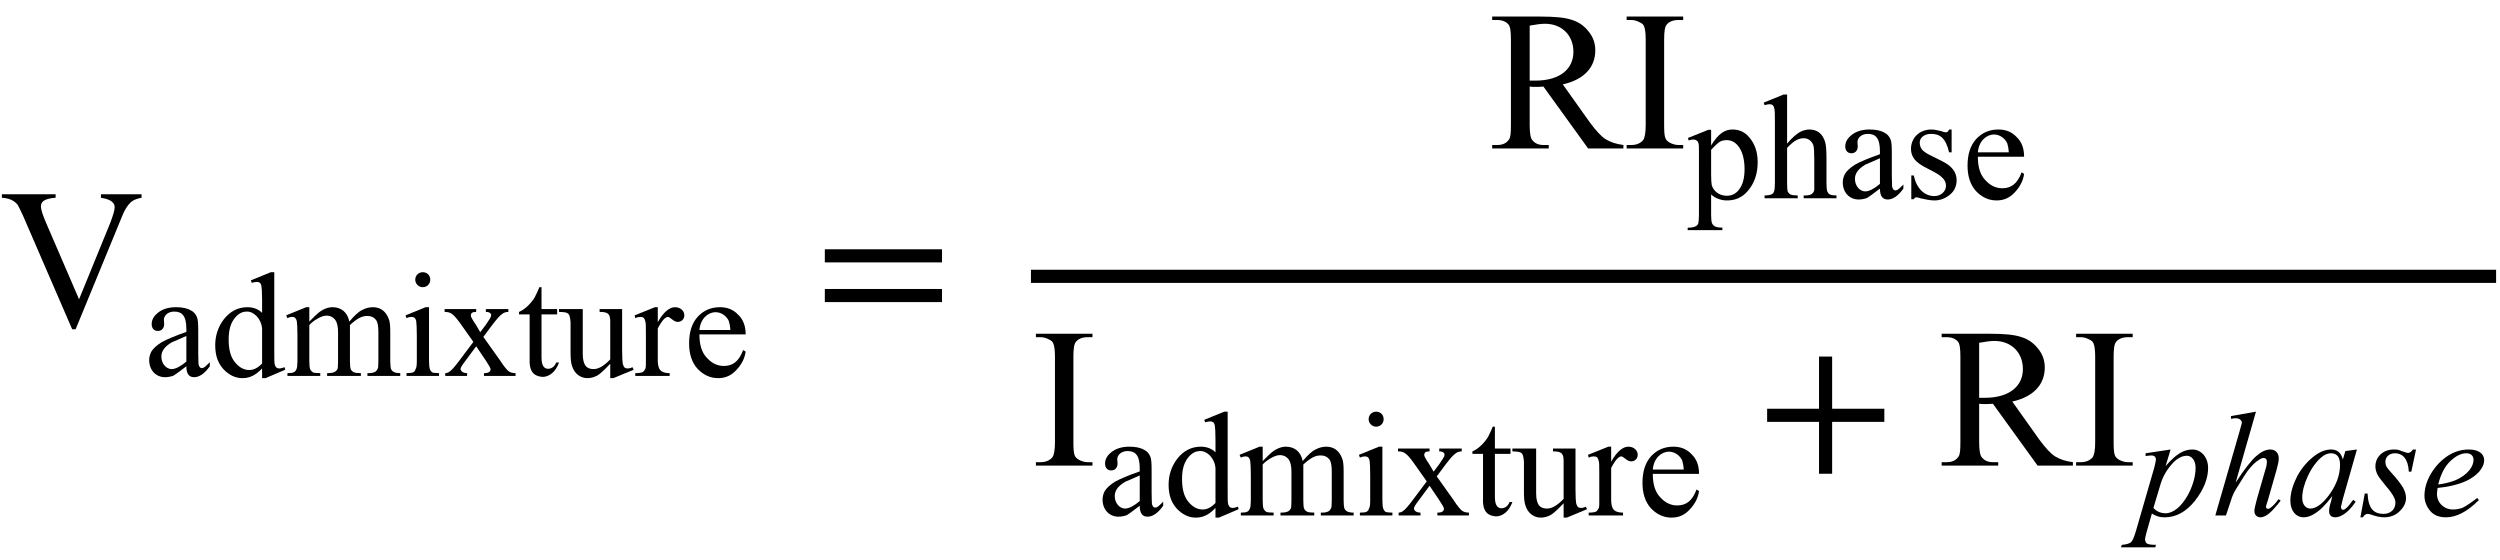 <?xml version="1.0" encoding="UTF-8"?>
<svg xmlns="http://www.w3.org/2000/svg" xmlns:xlink="http://www.w3.org/1999/xlink" width="125pt" height="28pt" viewBox="0 0 125 28" version="1.1">
<defs>
<g>
<symbol overflow="visible" id="glyph0-0">
<path style="stroke:none;" d="M 1.391 0 L 6.375 0 L 6.375 -6.234 L 1.391 -6.234 Z M 1.531 -0.156 L 1.531 -6.078 L 6.203 -6.078 L 6.203 -0.156 Z M 1.531 -0.156 "/>
</symbol>
<symbol overflow="visible" id="glyph0-1">
<path style="stroke:none;" d="M 7.078 -6.594 L 5.047 -6.594 L 5.047 -6.422 C 5.078 -6.406 5.109 -6.406 5.125 -6.406 C 5.578 -6.328 5.734 -6.141 5.734 -5.953 C 5.734 -5.797 5.656 -5.547 5.516 -5.172 L 3.953 -1.344 L 2.281 -5.219 C 2.141 -5.562 2.047 -5.812 2.047 -5.984 C 2.047 -6.203 2.172 -6.375 2.781 -6.422 L 2.781 -6.594 L 0.094 -6.594 L 0.094 -6.422 C 0.484 -6.391 0.703 -6.281 0.875 -6.078 C 0.922 -6.016 1 -5.828 1.141 -5.547 L 3.609 0.156 L 3.781 0.156 L 6.094 -5.469 C 6.219 -5.797 6.375 -6.047 6.547 -6.203 C 6.672 -6.312 6.844 -6.375 7.078 -6.422 Z M 7.078 -6.594 "/>
</symbol>
<symbol overflow="visible" id="glyph0-2">
<path style="stroke:none;" d="M 6.734 0 L 6.734 -0.172 C 6.375 -0.219 6.094 -0.312 5.859 -0.453 C 5.625 -0.594 5.359 -0.891 5.047 -1.312 L 3.703 -3.203 C 4.812 -3.453 5.328 -4.094 5.328 -4.906 C 5.328 -5.281 5.203 -5.609 4.969 -5.875 C 4.75 -6.156 4.453 -6.344 4.125 -6.438 C 3.797 -6.547 3.281 -6.594 2.578 -6.594 L 0.172 -6.594 L 0.172 -6.422 L 0.422 -6.422 C 0.672 -6.422 0.859 -6.344 0.984 -6.203 C 1.078 -6.094 1.109 -5.844 1.109 -5.438 L 1.109 -1.172 C 1.109 -0.797 1.094 -0.562 1.016 -0.453 C 0.891 -0.266 0.703 -0.172 0.422 -0.172 L 0.172 -0.172 L 0.172 0 L 3 0 L 3 -0.172 L 2.734 -0.172 C 2.5 -0.172 2.312 -0.25 2.188 -0.406 C 2.094 -0.5 2.047 -0.75 2.047 -1.172 L 2.047 -3.094 C 2.141 -3.078 2.25 -3.078 2.328 -3.078 C 2.438 -3.078 2.578 -3.078 2.734 -3.094 L 4.969 0 Z M 2.047 -3.391 L 2.047 -6.141 C 2.375 -6.203 2.625 -6.234 2.812 -6.234 C 3.656 -6.234 4.234 -5.656 4.234 -4.828 C 4.234 -4 3.594 -3.391 2.328 -3.391 Z M 2.047 -3.391 "/>
</symbol>
<symbol overflow="visible" id="glyph0-3">
<path style="stroke:none;" d="M 3.078 -0.172 L 2.844 -0.172 C 2.688 -0.172 2.531 -0.219 2.391 -0.297 C 2.297 -0.359 2.219 -0.422 2.188 -0.516 C 2.141 -0.625 2.125 -0.844 2.125 -1.172 L 2.125 -5.438 C 2.125 -5.828 2.156 -6.078 2.25 -6.188 C 2.375 -6.344 2.578 -6.422 2.844 -6.422 L 3.078 -6.422 L 3.078 -6.594 L 0.25 -6.594 L 0.25 -6.422 L 0.484 -6.422 C 0.641 -6.422 0.781 -6.375 0.922 -6.297 C 1.031 -6.25 1.094 -6.188 1.125 -6.094 C 1.172 -5.984 1.203 -5.766 1.203 -5.438 L 1.203 -1.172 C 1.203 -0.781 1.156 -0.531 1.078 -0.422 C 0.953 -0.266 0.75 -0.172 0.484 -0.172 L 0.25 -0.172 L 0.25 0 L 3.078 0 Z M 3.078 -0.172 "/>
</symbol>
<symbol overflow="visible" id="glyph1-0">
<path style="stroke:none;" d="M 1.031 0 L 4.766 0 L 4.766 -4.672 L 1.031 -4.672 Z M 1.156 -0.125 L 1.156 -4.547 L 4.656 -4.547 L 4.656 -0.125 Z M 1.156 -0.125 "/>
</symbol>
<symbol overflow="visible" id="glyph1-1">
<path style="stroke:none;" d="M 2.125 -0.484 C 2.125 -0.078 2.281 0.062 2.516 0.062 C 2.766 0.062 3.031 -0.109 3.297 -0.484 L 3.297 -0.688 C 3.156 -0.547 3.062 -0.453 3 -0.422 C 2.969 -0.406 2.938 -0.391 2.906 -0.391 C 2.875 -0.391 2.828 -0.406 2.797 -0.438 C 2.781 -0.453 2.75 -0.516 2.734 -0.578 C 2.734 -0.641 2.719 -0.844 2.719 -1.156 L 2.719 -2.297 C 2.719 -2.609 2.703 -2.828 2.656 -2.938 C 2.594 -3.094 2.484 -3.219 2.344 -3.281 C 2.156 -3.391 1.906 -3.438 1.609 -3.438 C 1.234 -3.438 0.938 -3.344 0.719 -3.172 C 0.5 -3 0.391 -2.812 0.391 -2.594 C 0.391 -2.375 0.516 -2.25 0.703 -2.25 C 0.875 -2.25 1.016 -2.375 1.016 -2.594 L 1 -2.812 C 1 -2.906 1.047 -3.016 1.141 -3.094 C 1.234 -3.172 1.359 -3.219 1.516 -3.219 C 1.906 -3.219 2.125 -3.016 2.125 -2.344 L 2.125 -2.203 C 1.547 -2 1.141 -1.828 0.891 -1.688 C 0.641 -1.531 0.469 -1.375 0.375 -1.219 C 0.312 -1.094 0.266 -0.953 0.266 -0.797 C 0.266 -0.281 0.609 0.062 1.062 0.062 C 1.203 0.062 1.359 0.031 1.484 -0.016 C 1.562 -0.062 1.781 -0.219 2.125 -0.484 Z M 2.125 -0.719 C 1.828 -0.469 1.578 -0.344 1.391 -0.344 C 1.125 -0.344 0.875 -0.609 0.875 -0.969 C 0.875 -1.234 1.031 -1.469 1.406 -1.688 C 1.531 -1.734 1.766 -1.844 2.125 -2 Z M 2.125 -0.719 "/>
</symbol>
<symbol overflow="visible" id="glyph1-2">
<path style="stroke:none;" d="M 2.594 -0.375 L 2.594 0.109 L 2.766 0.109 L 3.75 -0.312 L 3.719 -0.438 C 3.594 -0.391 3.516 -0.375 3.453 -0.375 C 3.391 -0.375 3.344 -0.391 3.312 -0.422 C 3.266 -0.469 3.234 -0.516 3.219 -0.609 C 3.203 -0.688 3.203 -0.938 3.203 -1.328 L 3.203 -5.188 L 3.031 -5.188 L 2.031 -4.781 L 2.078 -4.656 C 2.188 -4.688 2.266 -4.703 2.344 -4.703 C 2.391 -4.703 2.438 -4.688 2.484 -4.656 C 2.516 -4.625 2.547 -4.578 2.562 -4.484 C 2.578 -4.406 2.594 -4.156 2.594 -3.781 L 2.594 -3.156 C 2.406 -3.344 2.156 -3.438 1.859 -3.438 C 1.391 -3.438 1 -3.234 0.688 -2.844 C 0.391 -2.453 0.25 -2.016 0.25 -1.531 C 0.25 -1.047 0.375 -0.656 0.656 -0.344 C 0.938 -0.047 1.25 0.109 1.609 0.109 C 1.969 0.109 2.266 -0.031 2.594 -0.375 Z M 2.594 -0.625 C 2.391 -0.406 2.172 -0.297 1.953 -0.297 C 1.688 -0.297 1.453 -0.422 1.234 -0.688 C 1.016 -0.953 0.922 -1.328 0.922 -1.828 C 0.922 -2.312 1.031 -2.672 1.25 -2.922 C 1.422 -3.125 1.609 -3.219 1.828 -3.219 C 2.172 -3.234 2.562 -2.859 2.594 -2.359 Z M 2.594 -0.625 "/>
</symbol>
<symbol overflow="visible" id="glyph1-3">
<path style="stroke:none;" d="M 1.219 -2.719 L 1.219 -3.438 L 1.062 -3.438 L 0.062 -3.031 L 0.125 -2.891 C 0.219 -2.938 0.297 -2.953 0.359 -2.953 C 0.484 -2.953 0.562 -2.891 0.594 -2.734 C 0.609 -2.641 0.625 -2.391 0.625 -2.031 L 0.625 -0.75 C 0.625 -0.547 0.609 -0.406 0.578 -0.344 C 0.516 -0.188 0.422 -0.141 0.125 -0.141 L 0.125 0 L 1.766 0 L 1.766 -0.141 C 1.578 -0.141 1.469 -0.156 1.406 -0.172 C 1.344 -0.219 1.297 -0.266 1.266 -0.328 C 1.234 -0.391 1.219 -0.531 1.219 -0.75 L 1.219 -2.547 C 1.344 -2.688 1.5 -2.797 1.703 -2.906 C 1.828 -2.969 1.953 -3.016 2.078 -3.016 C 2.266 -3.016 2.422 -2.938 2.531 -2.781 C 2.609 -2.656 2.656 -2.469 2.656 -2.188 L 2.656 -0.75 C 2.656 -0.547 2.641 -0.438 2.641 -0.391 C 2.578 -0.219 2.469 -0.141 2.109 -0.141 L 2.109 0 L 3.797 0 L 3.797 -0.141 C 3.625 -0.141 3.5 -0.156 3.438 -0.188 C 3.375 -0.219 3.312 -0.281 3.297 -0.328 C 3.266 -0.375 3.25 -0.516 3.25 -0.75 L 3.25 -2.547 C 3.625 -2.891 3.859 -3 4.109 -3 C 4.328 -3 4.469 -2.922 4.578 -2.766 C 4.641 -2.656 4.672 -2.469 4.672 -2.188 L 4.672 -0.75 C 4.672 -0.562 4.656 -0.438 4.656 -0.406 C 4.625 -0.328 4.578 -0.25 4.531 -0.219 C 4.453 -0.172 4.344 -0.141 4.203 -0.141 L 4.125 -0.141 L 4.125 0 L 5.766 0 L 5.766 -0.141 C 5.484 -0.141 5.375 -0.219 5.312 -0.328 C 5.281 -0.406 5.266 -0.547 5.266 -0.75 L 5.266 -2.188 C 5.266 -2.5 5.25 -2.719 5.188 -2.859 C 5.031 -3.266 4.75 -3.438 4.391 -3.438 C 4.219 -3.438 4.031 -3.391 3.859 -3.297 C 3.688 -3.219 3.469 -3.016 3.219 -2.719 C 3.125 -3.203 2.797 -3.438 2.375 -3.438 C 2.141 -3.438 1.875 -3.328 1.656 -3.141 C 1.609 -3.109 1.469 -2.969 1.219 -2.719 Z M 1.219 -2.719 "/>
</symbol>
<symbol overflow="visible" id="glyph1-4">
<path style="stroke:none;" d="M 1.078 -5.188 C 0.875 -5.188 0.703 -5.031 0.703 -4.812 C 0.703 -4.609 0.875 -4.438 1.078 -4.438 C 1.297 -4.438 1.453 -4.609 1.453 -4.812 C 1.453 -5.031 1.297 -5.188 1.078 -5.188 Z M 1.391 -3.438 L 1.219 -3.438 L 0.219 -3.031 L 0.266 -2.891 C 0.359 -2.938 0.453 -2.953 0.516 -2.953 C 0.641 -2.953 0.719 -2.891 0.75 -2.75 C 0.766 -2.641 0.781 -2.406 0.781 -2.031 L 0.781 -0.75 C 0.781 -0.547 0.766 -0.406 0.719 -0.344 C 0.672 -0.188 0.594 -0.141 0.266 -0.141 L 0.266 0 L 1.891 0 L 1.891 -0.141 C 1.734 -0.141 1.625 -0.156 1.562 -0.172 C 1.453 -0.25 1.391 -0.344 1.391 -0.75 Z M 1.391 -3.438 "/>
</symbol>
<symbol overflow="visible" id="glyph1-5">
<path style="stroke:none;" d="M 0.094 -3.344 L 0.094 -3.203 C 0.25 -3.203 0.375 -3.172 0.469 -3.094 C 0.562 -3.031 0.703 -2.875 0.891 -2.609 L 1.531 -1.703 L 0.828 -0.766 C 0.609 -0.469 0.453 -0.297 0.344 -0.219 C 0.281 -0.172 0.203 -0.141 0.125 -0.141 L 0.125 0 L 1.219 0 L 1.219 -0.141 C 1 -0.141 0.891 -0.25 0.891 -0.359 C 0.891 -0.406 0.969 -0.547 1.141 -0.766 L 1.672 -1.484 L 2.156 -0.766 C 2.312 -0.531 2.391 -0.391 2.391 -0.344 C 2.391 -0.281 2.375 -0.234 2.328 -0.203 C 2.266 -0.156 2.188 -0.141 2.062 -0.141 L 2.062 0 L 3.641 0 L 3.641 -0.141 C 3.5 -0.141 3.391 -0.172 3.297 -0.234 C 3.219 -0.297 3.062 -0.469 2.875 -0.766 L 2.031 -1.953 L 2.484 -2.562 C 2.703 -2.844 2.859 -3.031 2.984 -3.109 C 3.062 -3.172 3.172 -3.203 3.281 -3.203 L 3.281 -3.344 L 2.156 -3.344 L 2.156 -3.203 C 2.344 -3.203 2.422 -3.125 2.422 -3.031 C 2.422 -2.953 2.328 -2.812 2.156 -2.562 L 1.875 -2.188 L 1.656 -2.562 C 1.594 -2.656 1.547 -2.719 1.531 -2.75 C 1.453 -2.875 1.406 -2.969 1.406 -3.016 C 1.406 -3.141 1.469 -3.203 1.672 -3.203 L 1.672 -3.344 Z M 0.094 -3.344 "/>
</symbol>
<symbol overflow="visible" id="glyph1-6">
<path style="stroke:none;" d="M 1.203 -4.438 L 1.094 -4.438 C 1 -4.188 0.906 -4.031 0.859 -3.922 C 0.641 -3.578 0.344 -3.312 0.078 -3.203 L 0.078 -3.078 L 0.609 -3.078 L 0.609 -0.844 C 0.578 -0.141 0.891 0.016 1.25 0.047 C 1.578 0.047 1.906 -0.188 2.078 -0.672 L 1.938 -0.672 C 1.859 -0.469 1.703 -0.359 1.531 -0.359 C 1.344 -0.359 1.203 -0.5 1.203 -0.922 L 1.203 -3.078 L 1.984 -3.078 L 1.984 -3.344 L 1.203 -3.344 Z M 1.203 -4.438 "/>
</symbol>
<symbol overflow="visible" id="glyph1-7">
<path style="stroke:none;" d="M 3.156 -3.344 L 2.031 -3.344 L 2.031 -3.203 C 2.469 -3.203 2.562 -3.094 2.562 -2.719 L 2.562 -0.828 C 2.203 -0.453 1.938 -0.344 1.734 -0.344 C 1.422 -0.344 1.188 -0.484 1.188 -1.109 L 1.188 -3.344 L 0 -3.344 L 0 -3.203 C 0.516 -3.188 0.531 -3.141 0.578 -2.688 L 0.578 -1.203 C 0.578 -0.891 0.594 -0.656 0.656 -0.484 C 0.766 -0.141 1.047 0.109 1.422 0.109 C 1.594 0.109 1.75 0.062 1.906 -0.016 C 2.047 -0.094 2.266 -0.297 2.562 -0.609 L 2.562 0.109 L 2.719 0.109 L 3.734 -0.312 L 3.672 -0.438 C 3.578 -0.391 3.5 -0.375 3.422 -0.375 C 3.375 -0.375 3.312 -0.391 3.281 -0.422 C 3.234 -0.469 3.219 -0.516 3.188 -0.609 C 3.172 -0.688 3.156 -0.938 3.156 -1.312 Z M 3.156 -3.344 "/>
</symbol>
<symbol overflow="visible" id="glyph1-8">
<path style="stroke:none;" d="M 1.203 -3.438 L 1.062 -3.438 L 0.047 -3.031 L 0.078 -2.891 C 0.172 -2.938 0.266 -2.953 0.344 -2.953 C 0.406 -2.953 0.453 -2.938 0.5 -2.906 C 0.531 -2.875 0.562 -2.812 0.578 -2.734 C 0.609 -2.672 0.609 -2.438 0.609 -2.047 L 0.609 -0.75 C 0.609 -0.562 0.609 -0.438 0.594 -0.391 C 0.562 -0.312 0.516 -0.25 0.469 -0.203 C 0.375 -0.156 0.25 -0.141 0.078 -0.141 L 0.078 0 L 1.797 0 L 1.797 -0.141 C 1.5 -0.141 1.344 -0.234 1.281 -0.359 C 1.234 -0.453 1.203 -0.594 1.203 -0.781 L 1.203 -2.375 C 1.328 -2.609 1.438 -2.781 1.547 -2.875 C 1.609 -2.922 1.656 -2.953 1.703 -2.953 C 1.75 -2.953 1.828 -2.906 1.922 -2.828 C 2.031 -2.734 2.125 -2.703 2.203 -2.703 C 2.391 -2.703 2.531 -2.844 2.531 -3.031 C 2.531 -3.25 2.344 -3.438 2.062 -3.438 C 1.781 -3.438 1.484 -3.188 1.203 -2.688 Z M 1.203 -3.438 "/>
</symbol>
<symbol overflow="visible" id="glyph1-9">
<path style="stroke:none;" d="M 0.797 -2.078 L 3.109 -2.078 C 3.109 -2.5 2.984 -2.828 2.734 -3.062 C 2.5 -3.312 2.203 -3.438 1.828 -3.438 C 1.375 -3.438 1.016 -3.281 0.719 -2.969 C 0.422 -2.641 0.281 -2.203 0.281 -1.625 C 0.281 -1.094 0.422 -0.672 0.703 -0.359 C 1 -0.047 1.344 0.109 1.734 0.109 C 2.109 0.109 2.406 -0.031 2.656 -0.312 C 2.906 -0.578 3.062 -0.875 3.109 -1.219 L 2.984 -1.297 C 2.766 -0.703 2.438 -0.5 2.016 -0.5 C 1.688 -0.5 1.406 -0.641 1.156 -0.922 C 0.906 -1.188 0.797 -1.578 0.797 -2.078 Z M 0.797 -2.297 C 0.844 -2.859 1.219 -3.188 1.609 -3.188 C 1.875 -3.188 2.141 -3.016 2.266 -2.75 C 2.297 -2.656 2.328 -2.516 2.344 -2.297 Z M 0.797 -2.297 "/>
</symbol>
<symbol overflow="visible" id="glyph1-10">
<path style="stroke:none;" d="M 0 -3.016 L 0.031 -2.891 C 0.125 -2.922 0.203 -2.938 0.266 -2.938 C 0.328 -2.938 0.391 -2.922 0.422 -2.891 C 0.469 -2.875 0.5 -2.828 0.516 -2.766 C 0.547 -2.719 0.547 -2.562 0.547 -2.359 L 0.547 0.797 C 0.547 1.047 0.531 1.188 0.516 1.25 C 0.5 1.312 0.453 1.359 0.406 1.391 C 0.312 1.438 0.203 1.469 0.062 1.469 L -0.016 1.469 L -0.016 1.594 L 1.719 1.594 L 1.719 1.469 C 1.531 1.469 1.406 1.438 1.344 1.406 C 1.281 1.359 1.234 1.328 1.203 1.25 C 1.172 1.188 1.156 1.047 1.156 0.828 L 1.156 -0.188 C 1.281 -0.078 1.391 -0.016 1.484 0.016 C 1.625 0.078 1.781 0.109 1.953 0.109 C 2.375 0.109 2.719 -0.047 2.984 -0.359 C 3.312 -0.734 3.484 -1.219 3.484 -1.797 C 3.484 -2.312 3.344 -2.719 3.062 -3.047 C 2.844 -3.312 2.562 -3.438 2.219 -3.438 C 1.844 -3.438 1.516 -3.234 1.156 -2.641 L 1.156 -3.422 L 1.016 -3.422 Z M 1.156 -2.422 C 1.359 -2.641 1.516 -2.781 1.594 -2.828 C 1.703 -2.891 1.828 -2.906 1.938 -2.906 C 2.156 -2.906 2.344 -2.812 2.5 -2.625 C 2.719 -2.359 2.828 -1.953 2.828 -1.453 C 2.828 -1 2.734 -0.656 2.531 -0.406 C 2.375 -0.219 2.188 -0.125 1.938 -0.125 C 1.547 -0.125 1.266 -0.375 1.188 -0.656 C 1.172 -0.734 1.156 -0.906 1.156 -1.188 Z M 1.156 -2.422 "/>
</symbol>
<symbol overflow="visible" id="glyph1-11">
<path style="stroke:none;" d="M 1.219 -5.188 L 1.047 -5.188 L 0.047 -4.781 L 0.094 -4.656 C 0.203 -4.688 0.297 -4.703 0.344 -4.703 C 0.406 -4.703 0.453 -4.688 0.5 -4.656 C 0.531 -4.625 0.562 -4.578 0.578 -4.484 C 0.609 -4.406 0.609 -4.156 0.609 -3.781 L 0.609 -0.75 C 0.609 -0.344 0.547 -0.25 0.453 -0.203 C 0.359 -0.156 0.25 -0.141 0.094 -0.141 L 0.094 0 L 1.75 0 L 1.75 -0.141 C 1.578 -0.141 1.469 -0.156 1.391 -0.188 C 1.328 -0.219 1.281 -0.281 1.25 -0.328 C 1.234 -0.375 1.219 -0.516 1.219 -0.75 L 1.219 -2.516 C 1.578 -2.906 1.812 -3 2.047 -3 C 2.172 -3 2.266 -2.969 2.344 -2.906 C 2.422 -2.859 2.484 -2.766 2.531 -2.656 C 2.562 -2.547 2.578 -2.297 2.578 -1.938 L 2.578 -0.75 C 2.578 -0.562 2.578 -0.453 2.578 -0.406 C 2.531 -0.234 2.422 -0.141 2.125 -0.141 L 2.047 -0.141 L 2.047 0 L 3.688 0 L 3.688 -0.141 C 3.375 -0.141 3.297 -0.203 3.234 -0.328 C 3.203 -0.406 3.188 -0.547 3.188 -0.75 L 3.188 -1.938 C 3.188 -2.344 3.172 -2.641 3.125 -2.797 C 3 -3.234 2.719 -3.438 2.328 -3.438 C 2.172 -3.438 2.016 -3.391 1.859 -3.312 C 1.703 -3.219 1.484 -3.047 1.219 -2.734 Z M 1.219 -5.188 "/>
</symbol>
<symbol overflow="visible" id="glyph1-12">
<path style="stroke:none;" d="M 2.391 -3.438 L 2.266 -3.438 C 2.203 -3.328 2.188 -3.297 2.109 -3.297 C 2.062 -3.297 1.984 -3.312 1.859 -3.359 C 1.672 -3.406 1.516 -3.438 1.375 -3.438 C 0.781 -3.438 0.359 -3.016 0.359 -2.469 C 0.359 -2.266 0.422 -2.094 0.531 -1.953 C 0.641 -1.812 0.859 -1.641 1.219 -1.469 C 1.562 -1.297 1.812 -1.156 1.922 -1.031 C 2.047 -0.922 2.109 -0.781 2.109 -0.625 C 2.109 -0.344 1.859 -0.109 1.531 -0.109 C 1.062 -0.109 0.641 -0.453 0.5 -1.141 L 0.375 -1.141 L 0.375 0.047 L 0.5 0.047 C 0.531 -0.016 0.578 -0.047 0.625 -0.047 C 0.672 -0.047 0.75 -0.031 0.828 0 C 1.094 0.062 1.328 0.109 1.531 0.109 C 1.812 0.109 2.062 0.016 2.297 -0.172 C 2.531 -0.359 2.641 -0.609 2.641 -0.906 C 2.641 -1.312 2.391 -1.625 1.906 -1.859 L 1.375 -2.125 C 1.141 -2.234 0.984 -2.344 0.906 -2.438 C 0.828 -2.547 0.797 -2.656 0.797 -2.797 C 0.797 -3.016 1.016 -3.219 1.359 -3.219 C 1.812 -3.219 2.094 -3.016 2.266 -2.297 L 2.391 -2.297 Z M 2.391 -3.438 "/>
</symbol>
<symbol overflow="visible" id="glyph2-0">
<path style="stroke:none;" d=""/>
</symbol>
<symbol overflow="visible" id="glyph2-1">
<path style="stroke:none;" d="M 6.344 -3.188 L 6.344 -3.844 L 0.484 -3.844 L 0.484 -3.188 Z M 6.344 -1.203 L 6.344 -1.859 L 0.484 -1.859 L 0.484 -1.203 Z M 6.344 -1.203 "/>
</symbol>
<symbol overflow="visible" id="glyph2-2">
<path style="stroke:none;" d="M 6.344 -2.188 L 6.344 -2.844 L 3.734 -2.844 L 3.734 -5.453 L 3.078 -5.453 L 3.078 -2.844 L 0.484 -2.844 L 0.484 -2.188 L 3.078 -2.188 L 3.078 0.406 L 3.734 0.406 L 3.734 -2.188 Z M 6.344 -2.188 "/>
</symbol>
<symbol overflow="visible" id="glyph3-0">
<path style="stroke:none;" d="M 1.031 0 L 4.766 0 L 4.766 -4.672 L 1.031 -4.672 Z M 1.156 -0.125 L 1.156 -4.547 L 4.656 -4.547 L 4.656 -0.125 Z M 1.156 -0.125 "/>
</symbol>
<symbol overflow="visible" id="glyph3-1">
<path style="stroke:none;" d="M 1.656 -3.297 L 0.406 -3.109 L 0.406 -2.969 C 0.531 -2.984 0.625 -3 0.688 -3 C 0.844 -3 0.922 -2.922 0.922 -2.797 C 0.922 -2.734 0.891 -2.609 0.844 -2.406 L -0.078 0.781 C -0.172 1.094 -0.25 1.281 -0.328 1.344 C -0.406 1.406 -0.562 1.453 -0.781 1.469 L -0.828 1.594 L 0.891 1.594 L 0.922 1.469 C 0.375 1.469 0.422 1.359 0.375 1.203 C 0.375 1.156 0.406 1.031 0.453 0.844 L 0.719 -0.094 C 0.953 0.047 1.109 0.094 1.359 0.094 C 1.938 0.094 2.438 -0.188 2.875 -0.734 C 3.312 -1.297 3.531 -1.844 3.531 -2.375 C 3.531 -2.922 3.172 -3.297 2.75 -3.297 C 2.312 -3.297 1.938 -3.078 1.406 -2.469 Z M 0.797 -0.375 L 1.125 -1.469 C 1.234 -1.875 1.422 -2.219 1.688 -2.531 C 1.938 -2.828 2.203 -2.984 2.469 -2.984 C 2.703 -2.984 2.906 -2.766 2.906 -2.375 C 2.906 -1.906 2.719 -1.375 2.516 -1.016 C 2.203 -0.453 1.797 -0.109 1.406 -0.109 C 1.156 -0.109 0.953 -0.203 0.797 -0.375 Z M 0.797 -0.375 "/>
</symbol>
<symbol overflow="visible" id="glyph3-2">
<path style="stroke:none;" d="M 2.188 -5.188 L 0.938 -4.969 L 0.938 -4.828 L 1.016 -4.844 C 1.094 -4.859 1.172 -4.859 1.203 -4.859 C 1.359 -4.859 1.484 -4.75 1.484 -4.625 L 1.359 -4.172 L 0.156 0 L 0.688 0 L 0.938 -0.75 C 1 -0.953 1.078 -1.141 1.188 -1.312 C 1.516 -1.844 1.703 -2.141 1.766 -2.219 C 1.984 -2.5 2.172 -2.688 2.344 -2.781 C 2.422 -2.844 2.516 -2.875 2.578 -2.875 C 2.672 -2.875 2.734 -2.797 2.734 -2.703 C 2.734 -2.594 2.719 -2.453 2.656 -2.281 L 2.234 -0.812 C 2.156 -0.516 2.109 -0.328 2.109 -0.219 C 2.109 -0.031 2.234 0.094 2.422 0.094 C 2.5 0.094 2.594 0.062 2.703 0 C 2.812 -0.062 2.938 -0.172 3.078 -0.328 C 3.219 -0.484 3.344 -0.625 3.422 -0.75 L 3.312 -0.812 C 3.188 -0.625 3.047 -0.484 2.906 -0.375 C 2.859 -0.344 2.828 -0.328 2.797 -0.328 C 2.734 -0.328 2.688 -0.375 2.688 -0.438 C 2.688 -0.469 2.719 -0.562 2.781 -0.75 L 3.219 -2.281 C 3.281 -2.516 3.328 -2.703 3.328 -2.859 C 3.328 -3.125 3.156 -3.297 2.906 -3.297 C 2.688 -3.297 2.453 -3.188 2.203 -2.969 C 1.953 -2.75 1.609 -2.312 1.172 -1.641 Z M 2.188 -5.188 "/>
</symbol>
<symbol overflow="visible" id="glyph3-3">
<path style="stroke:none;" d="M 3.5 -3.297 L 2.922 -3.219 L 2.797 -2.797 C 2.703 -3.156 2.5 -3.297 2.203 -3.297 C 1.953 -3.297 1.688 -3.203 1.406 -3 C 1.047 -2.734 0.75 -2.391 0.516 -1.969 C 0.297 -1.531 0.172 -1.125 0.172 -0.734 C 0.172 -0.219 0.469 0.094 0.828 0.094 C 1.016 0.094 1.203 0.031 1.391 -0.094 C 1.656 -0.25 1.953 -0.547 2.266 -0.969 L 2.203 -0.688 C 2.141 -0.5 2.109 -0.344 2.109 -0.219 C 2.109 -0.016 2.219 0.094 2.422 0.094 C 2.719 0.094 3.109 -0.188 3.438 -0.688 L 3.312 -0.781 C 3.156 -0.562 3.031 -0.406 2.938 -0.344 C 2.891 -0.297 2.844 -0.281 2.812 -0.281 C 2.781 -0.281 2.766 -0.297 2.734 -0.312 C 2.719 -0.344 2.703 -0.375 2.703 -0.422 C 2.703 -0.438 2.703 -0.469 2.719 -0.5 L 2.797 -0.828 Z M 2.203 -3.109 C 2.484 -3.109 2.656 -2.938 2.656 -2.531 C 2.656 -1.984 2.438 -1.438 2.031 -0.922 C 1.719 -0.531 1.422 -0.344 1.172 -0.344 C 0.953 -0.344 0.766 -0.531 0.766 -0.875 C 0.766 -1.203 0.859 -1.562 1.047 -1.969 C 1.234 -2.375 1.469 -2.688 1.703 -2.891 C 1.875 -3.047 2.047 -3.109 2.203 -3.109 Z M 2.203 -3.109 "/>
</symbol>
<symbol overflow="visible" id="glyph3-4">
<path style="stroke:none;" d="M 2.719 -3.297 L 2.562 -3.297 C 2.5 -3.188 2.406 -3.125 2.312 -3.125 C 2.266 -3.125 2.188 -3.156 2.047 -3.203 C 1.922 -3.25 1.859 -3.266 1.828 -3.281 C 1.75 -3.297 1.688 -3.297 1.609 -3.297 C 1.062 -3.297 0.688 -2.922 0.688 -2.453 C 0.688 -2.328 0.719 -2.203 0.781 -2.062 C 0.844 -1.938 0.984 -1.75 1.203 -1.484 C 1.422 -1.234 1.562 -1.031 1.625 -0.891 C 1.672 -0.812 1.688 -0.719 1.688 -0.625 C 1.688 -0.312 1.453 -0.078 1.094 -0.078 C 0.609 -0.078 0.328 -0.344 0.297 -1.094 L 0.156 -1.094 L -0.062 0.094 L 0.062 0.094 C 0.125 -0.016 0.203 -0.078 0.312 -0.078 C 0.359 -0.078 0.422 -0.062 0.5 -0.031 C 0.734 0.047 0.938 0.094 1.109 0.094 C 1.422 0.094 1.688 0 1.891 -0.203 C 2.109 -0.406 2.219 -0.625 2.219 -0.875 C 2.219 -1.031 2.172 -1.203 2.078 -1.375 C 1.984 -1.547 1.781 -1.812 1.469 -2.156 C 1.219 -2.422 1.188 -2.531 1.188 -2.688 C 1.188 -2.922 1.375 -3.109 1.672 -3.109 C 2.047 -3.109 2.328 -2.828 2.359 -2.188 L 2.484 -2.188 Z M 2.719 -3.297 "/>
</symbol>
<symbol overflow="visible" id="glyph3-5">
<path style="stroke:none;" d="M 0.891 -1.375 C 1.375 -1.422 1.766 -1.516 2.031 -1.609 C 2.453 -1.75 2.75 -1.953 2.969 -2.188 C 3.125 -2.375 3.219 -2.562 3.219 -2.766 C 3.219 -3.062 2.969 -3.297 2.453 -3.297 C 2.094 -3.297 1.75 -3.203 1.406 -2.984 C 1.078 -2.766 0.797 -2.484 0.562 -2.094 C 0.344 -1.719 0.234 -1.359 0.234 -0.984 C 0.234 -0.719 0.328 -0.469 0.5 -0.25 C 0.688 -0.016 0.953 0.094 1.312 0.094 C 1.828 0.094 2.375 -0.188 2.953 -0.766 L 2.875 -0.875 C 2.547 -0.625 2.312 -0.469 2.156 -0.391 C 2 -0.328 1.828 -0.297 1.656 -0.297 C 1.203 -0.297 0.859 -0.641 0.859 -1.078 C 0.859 -1.156 0.875 -1.25 0.891 -1.375 Z M 0.922 -1.547 C 1.047 -2.062 1.25 -2.453 1.531 -2.719 C 1.812 -2.984 2.078 -3.109 2.328 -3.109 C 2.547 -3.109 2.688 -2.984 2.688 -2.781 C 2.688 -2.438 2.391 -2.031 1.797 -1.766 C 1.562 -1.672 1.281 -1.594 0.922 -1.547 Z M 0.922 -1.547 "/>
</symbol>
</g>
</defs>
<g id="surface1">
<g style="fill:rgb(0%,0%,0%);fill-opacity:1;">
  <use xlink:href="#glyph0-1" x="0" y="16.308"/>
</g>
<g style="fill:rgb(0%,0%,0%);fill-opacity:1;">
  <use xlink:href="#glyph1-1" x="7.193" y="18.798"/>
  <use xlink:href="#glyph1-2" x="10.511" y="18.798"/>
  <use xlink:href="#glyph1-3" x="14.247" y="18.798"/>
  <use xlink:href="#glyph1-4" x="20.06" y="18.798"/>
  <use xlink:href="#glyph1-5" x="22.137" y="18.798"/>
  <use xlink:href="#glyph1-6" x="25.873" y="18.798"/>
  <use xlink:href="#glyph1-7" x="27.95" y="18.798"/>
  <use xlink:href="#glyph1-8" x="31.686" y="18.798"/>
  <use xlink:href="#glyph1-9" x="34.174" y="18.798"/>
</g>
<g style="fill:rgb(0%,0%,0%);fill-opacity:1;">
  <use xlink:href="#glyph2-1" x="40.757" y="16.308"/>
</g>
<g style="fill:rgb(0%,0%,0%);fill-opacity:1;">
  <use xlink:href="#glyph0-2" x="74.437" y="7.422"/>
  <use xlink:href="#glyph0-3" x="81.082" y="7.422"/>
</g>
<g style="fill:rgb(0%,0%,0%);fill-opacity:1;">
  <use xlink:href="#glyph1-10" x="84.4" y="9.913"/>
  <use xlink:href="#glyph1-11" x="88.136" y="9.913"/>
  <use xlink:href="#glyph1-1" x="91.872" y="9.913"/>
  <use xlink:href="#glyph1-12" x="95.19" y="9.913"/>
  <use xlink:href="#glyph1-9" x="98.096" y="9.913"/>
</g>
<path style="fill:none;stroke-width:0.658;stroke-linecap:butt;stroke-linejoin:miter;stroke:rgb(0%,0%,0%);stroke-opacity:1;stroke-miterlimit:10;" d="M 0.002 0.001 L 73.26 0.001 " transform="matrix(1,0,0,-1,51.545,13.817)"/>
<g style="fill:rgb(0%,0%,0%);fill-opacity:1;">
  <use xlink:href="#glyph0-3" x="51.545" y="23.281"/>
</g>
<g style="fill:rgb(0%,0%,0%);fill-opacity:1;">
  <use xlink:href="#glyph1-1" x="54.862" y="25.772"/>
  <use xlink:href="#glyph1-2" x="58.18" y="25.772"/>
  <use xlink:href="#glyph1-3" x="61.916" y="25.772"/>
  <use xlink:href="#glyph1-4" x="67.729" y="25.772"/>
  <use xlink:href="#glyph1-5" x="69.806" y="25.772"/>
  <use xlink:href="#glyph1-6" x="73.542" y="25.772"/>
  <use xlink:href="#glyph1-7" x="75.619" y="25.772"/>
  <use xlink:href="#glyph1-8" x="79.355" y="25.772"/>
  <use xlink:href="#glyph1-9" x="81.843" y="25.772"/>
</g>
<g style="fill:rgb(0%,0%,0%);fill-opacity:1;">
  <use xlink:href="#glyph2-2" x="87.873" y="23.281"/>
</g>
<g style="fill:rgb(0%,0%,0%);fill-opacity:1;">
  <use xlink:href="#glyph0-2" x="96.911" y="23.281"/>
  <use xlink:href="#glyph0-3" x="103.556" y="23.281"/>
</g>
<g style="fill:rgb(0%,0%,0%);fill-opacity:1;">
  <use xlink:href="#glyph3-1" x="106.874" y="25.772"/>
  <use xlink:href="#glyph3-2" x="110.61" y="25.772"/>
  <use xlink:href="#glyph3-3" x="114.346" y="25.772"/>
  <use xlink:href="#glyph3-4" x="118.082" y="25.772"/>
  <use xlink:href="#glyph3-5" x="120.989" y="25.772"/>
</g>
</g>
</svg>
